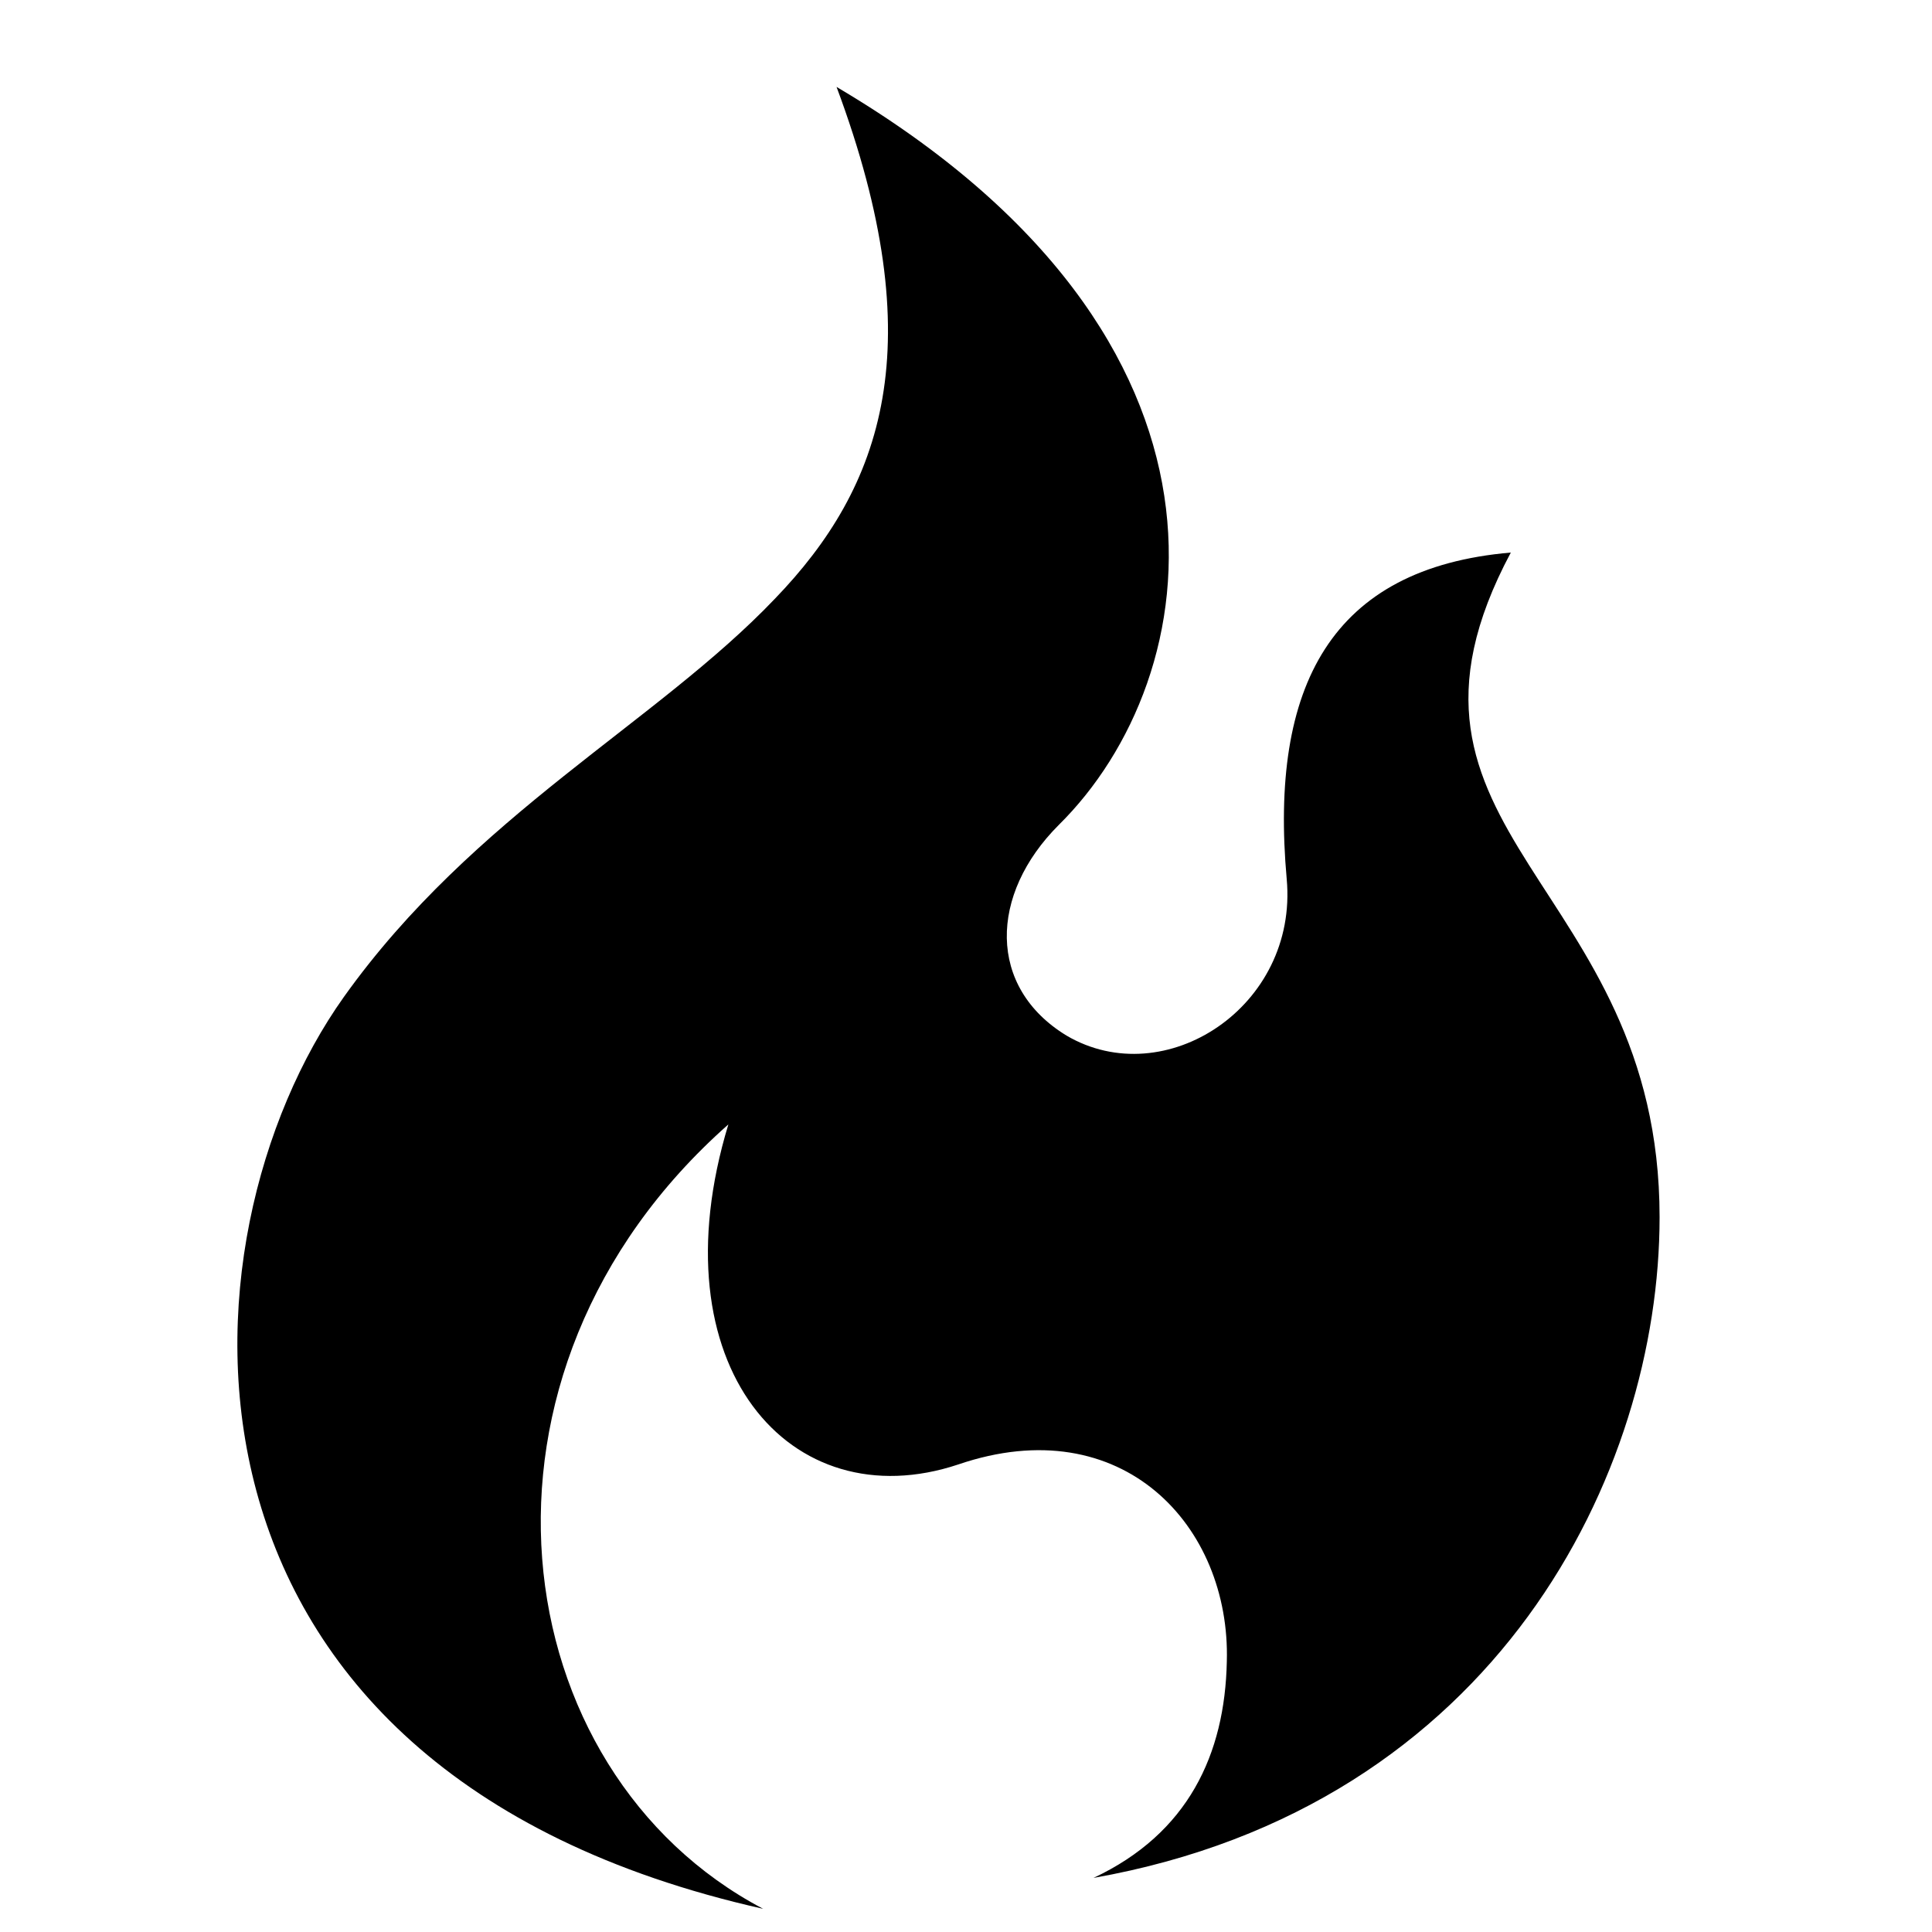 <?xml version="1.0" encoding="iso-8859-1"?>
<!-- Generator: Adobe Illustrator 18.0.0, SVG Export Plug-In . SVG Version: 6.00 Build 0)  -->
<!DOCTYPE svg PUBLIC "-//W3C//DTD SVG 1.1//EN" "http://www.w3.org/Graphics/SVG/1.1/DTD/svg11.dtd">
<svg version="1.1" id="Capa_1" xmlns="http://www.w3.org/2000/svg" xmlns:xlink="http://www.w3.org/1999/xlink" x="0px" y="0px"
	 viewBox="0 0 1000 1000" style="enable-background:new 0 0 469.863 469.863;" xml:space="preserve">
<g>
  <path d="M433 45c50 134 24 207-32 265-61 64-156 112-223 206-89 125-104 400 217 472-135-71-164-277-18-406-38 125 32 205 119 176 85-29 141 32 139 102-1 48-20 89-69 112 209-37 293-210 293-342 0-174-155-198-77-344-93 8-125 69-116 169 6 66-63 111-114 81-41-25-40-73-4-109 77-76 107-251-115-382z"/>
</g>
<g>
</g>
<g>
</g>
<g>
</g>
<g>
</g>
<g>
</g>
<g>
</g>
<g>
</g>
<g>
</g>
<g>
</g>
<g>
</g>
<g>
</g>
<g>
</g>
<g>
</g>
<g>
</g>
<g>
</g>
</svg>
